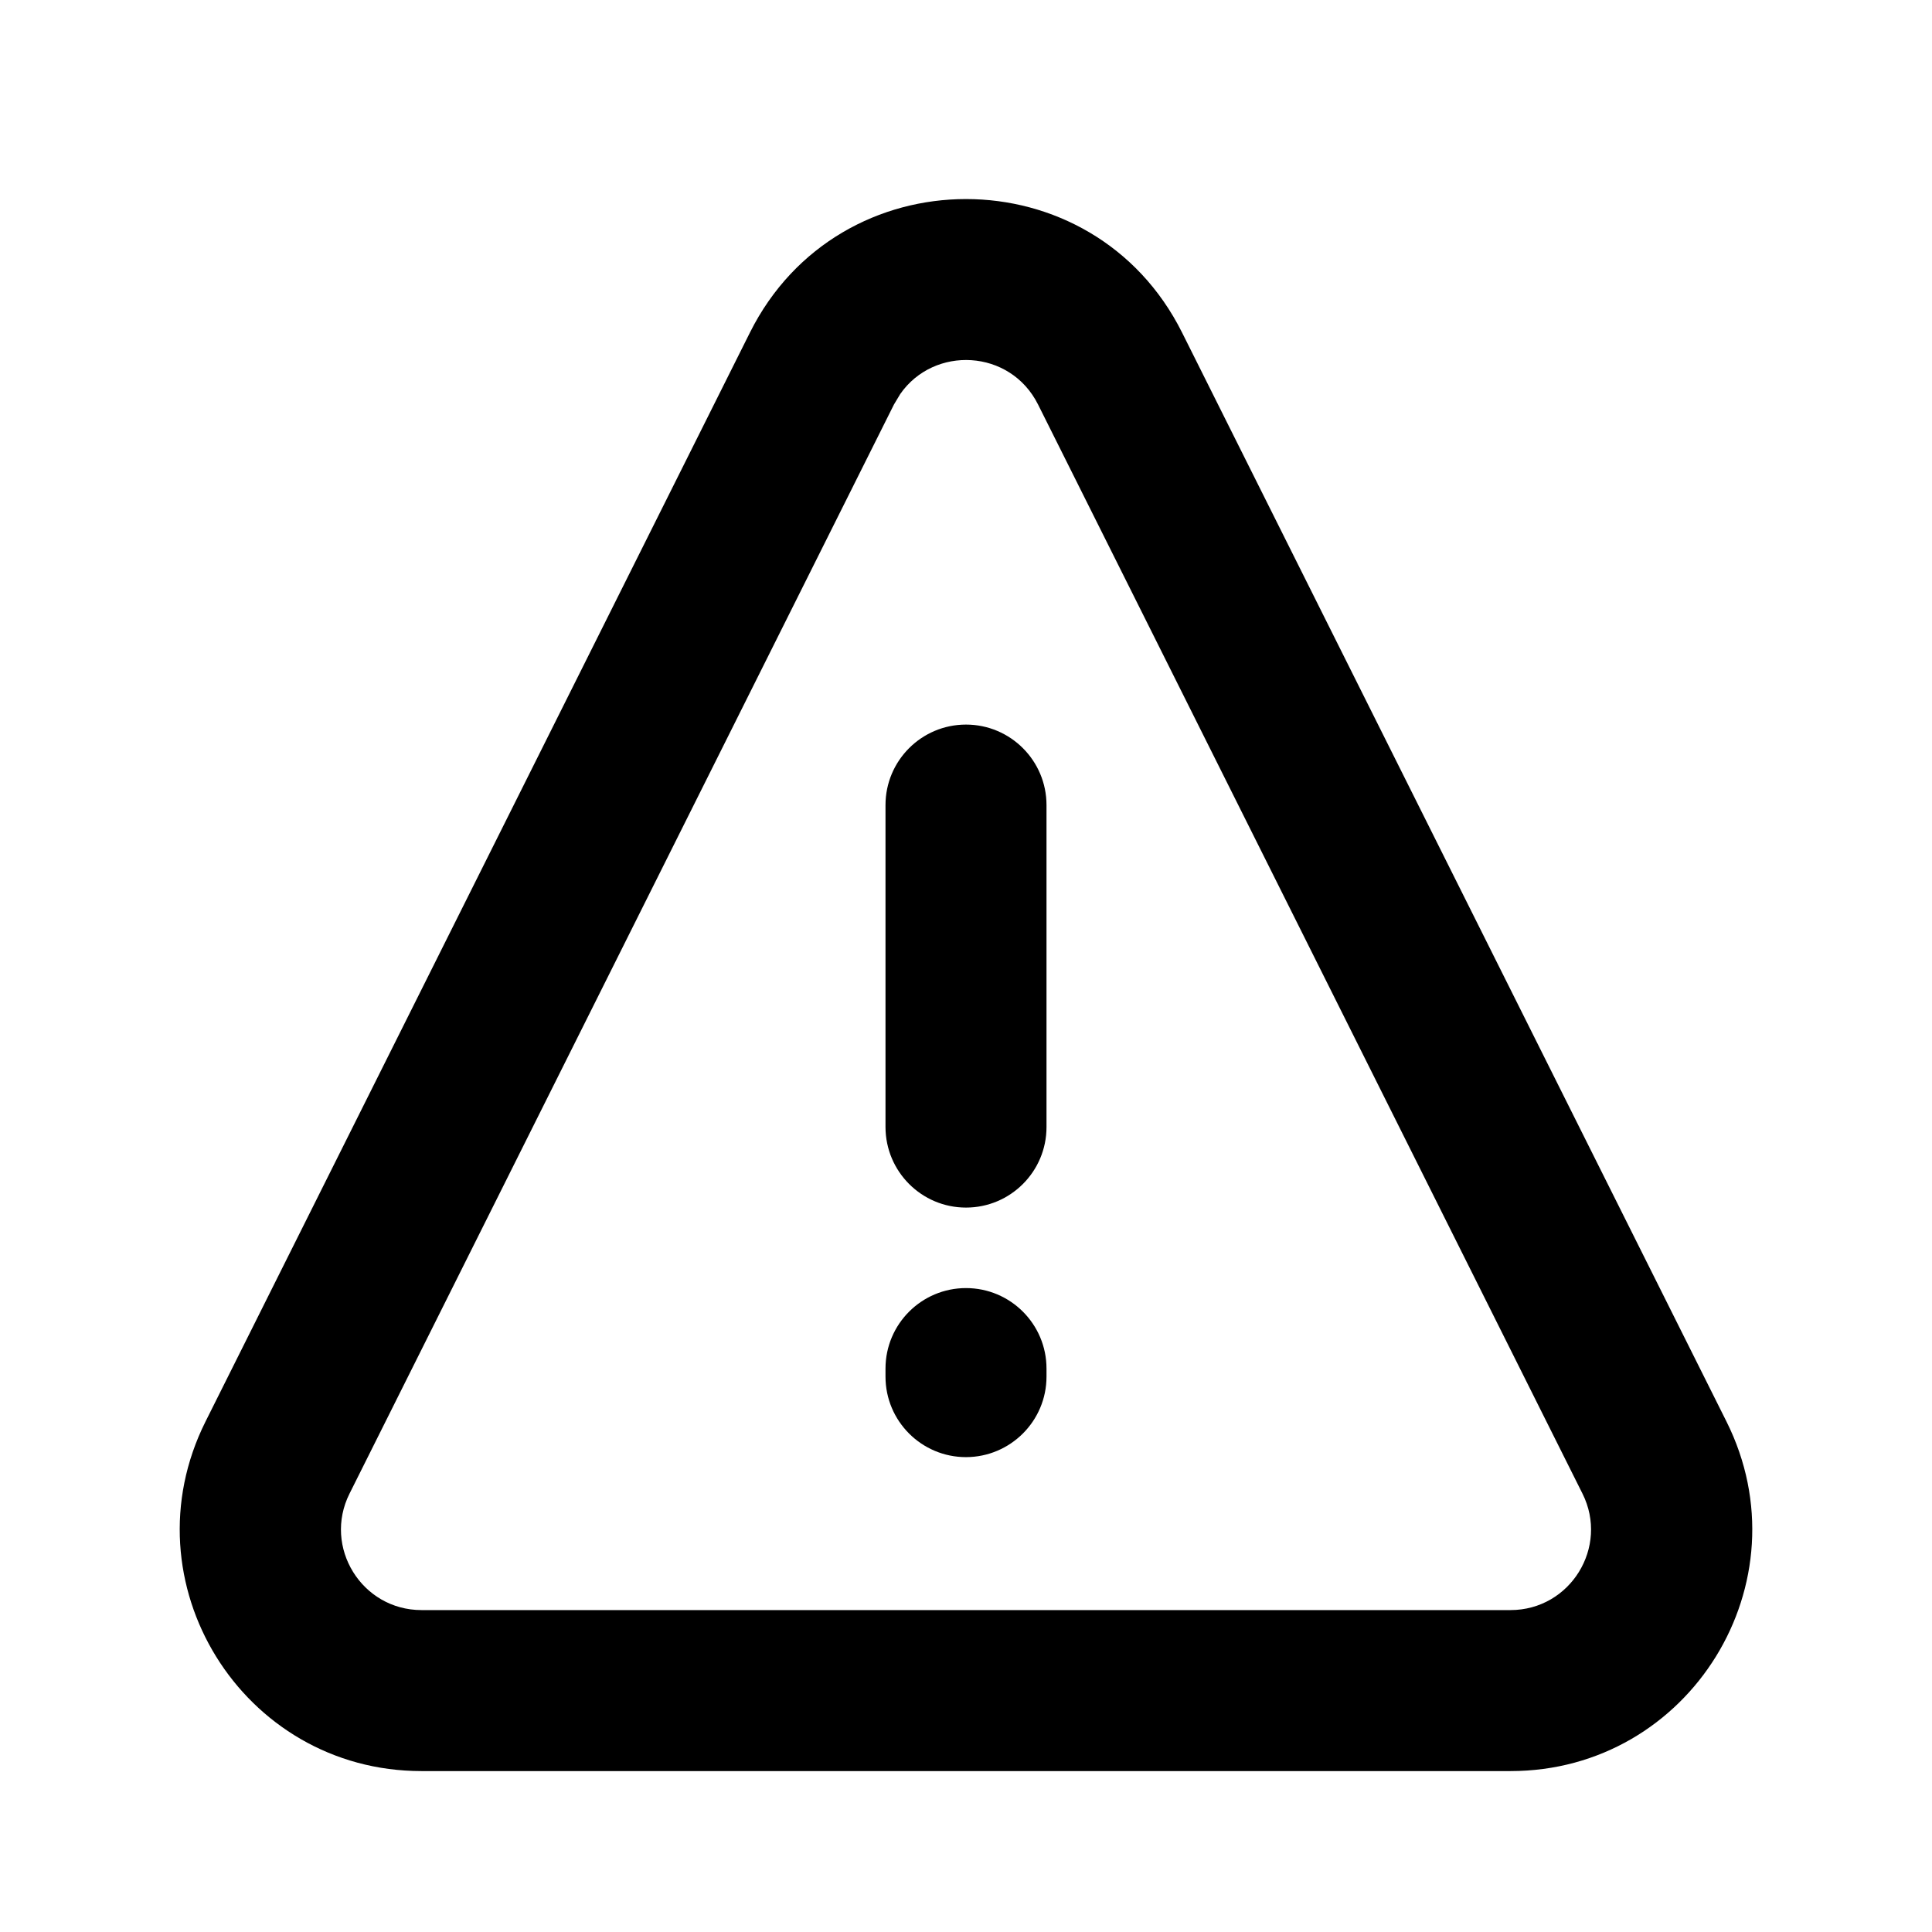 <svg width="24" height="24" viewBox="0 0 24 24" fill="none" xmlns="http://www.w3.org/2000/svg">
<path d="M12 16.001C12.552 16.001 13 16.449 13 17.001V17.101C13 17.652 12.552 18.1 12 18.101C11.448 18.101 11 17.653 11 17.101V17.001C11 16.449 11.448 16.001 12 16.001Z" fill="#000"/>
<path d="M12 9.001C12.552 9.001 13 9.449 13 10.001V14.001C13 14.553 12.552 15.001 12 15.001C11.448 15.001 11.001 14.553 11 14.001V10.001C11 9.449 11.448 9.001 12 9.001Z" fill="#000"/>
<path fill-rule="evenodd" clip-rule="evenodd" d="M9.316 4.131C10.422 1.92 13.578 1.92 14.684 4.131L21.447 17.659C22.444 19.654 20.994 22.001 18.764 22.001H5.236C3.006 22.001 1.556 19.654 2.553 17.659L9.316 4.131ZM12.895 5.025C12.549 4.334 11.603 4.291 11.183 4.895L11.105 5.025L4.342 18.554C4.01 19.218 4.493 20.001 5.236 20.001H18.764C19.507 20.001 19.99 19.218 19.658 18.554L12.895 5.025Z" fill="#000"/>
</svg>

